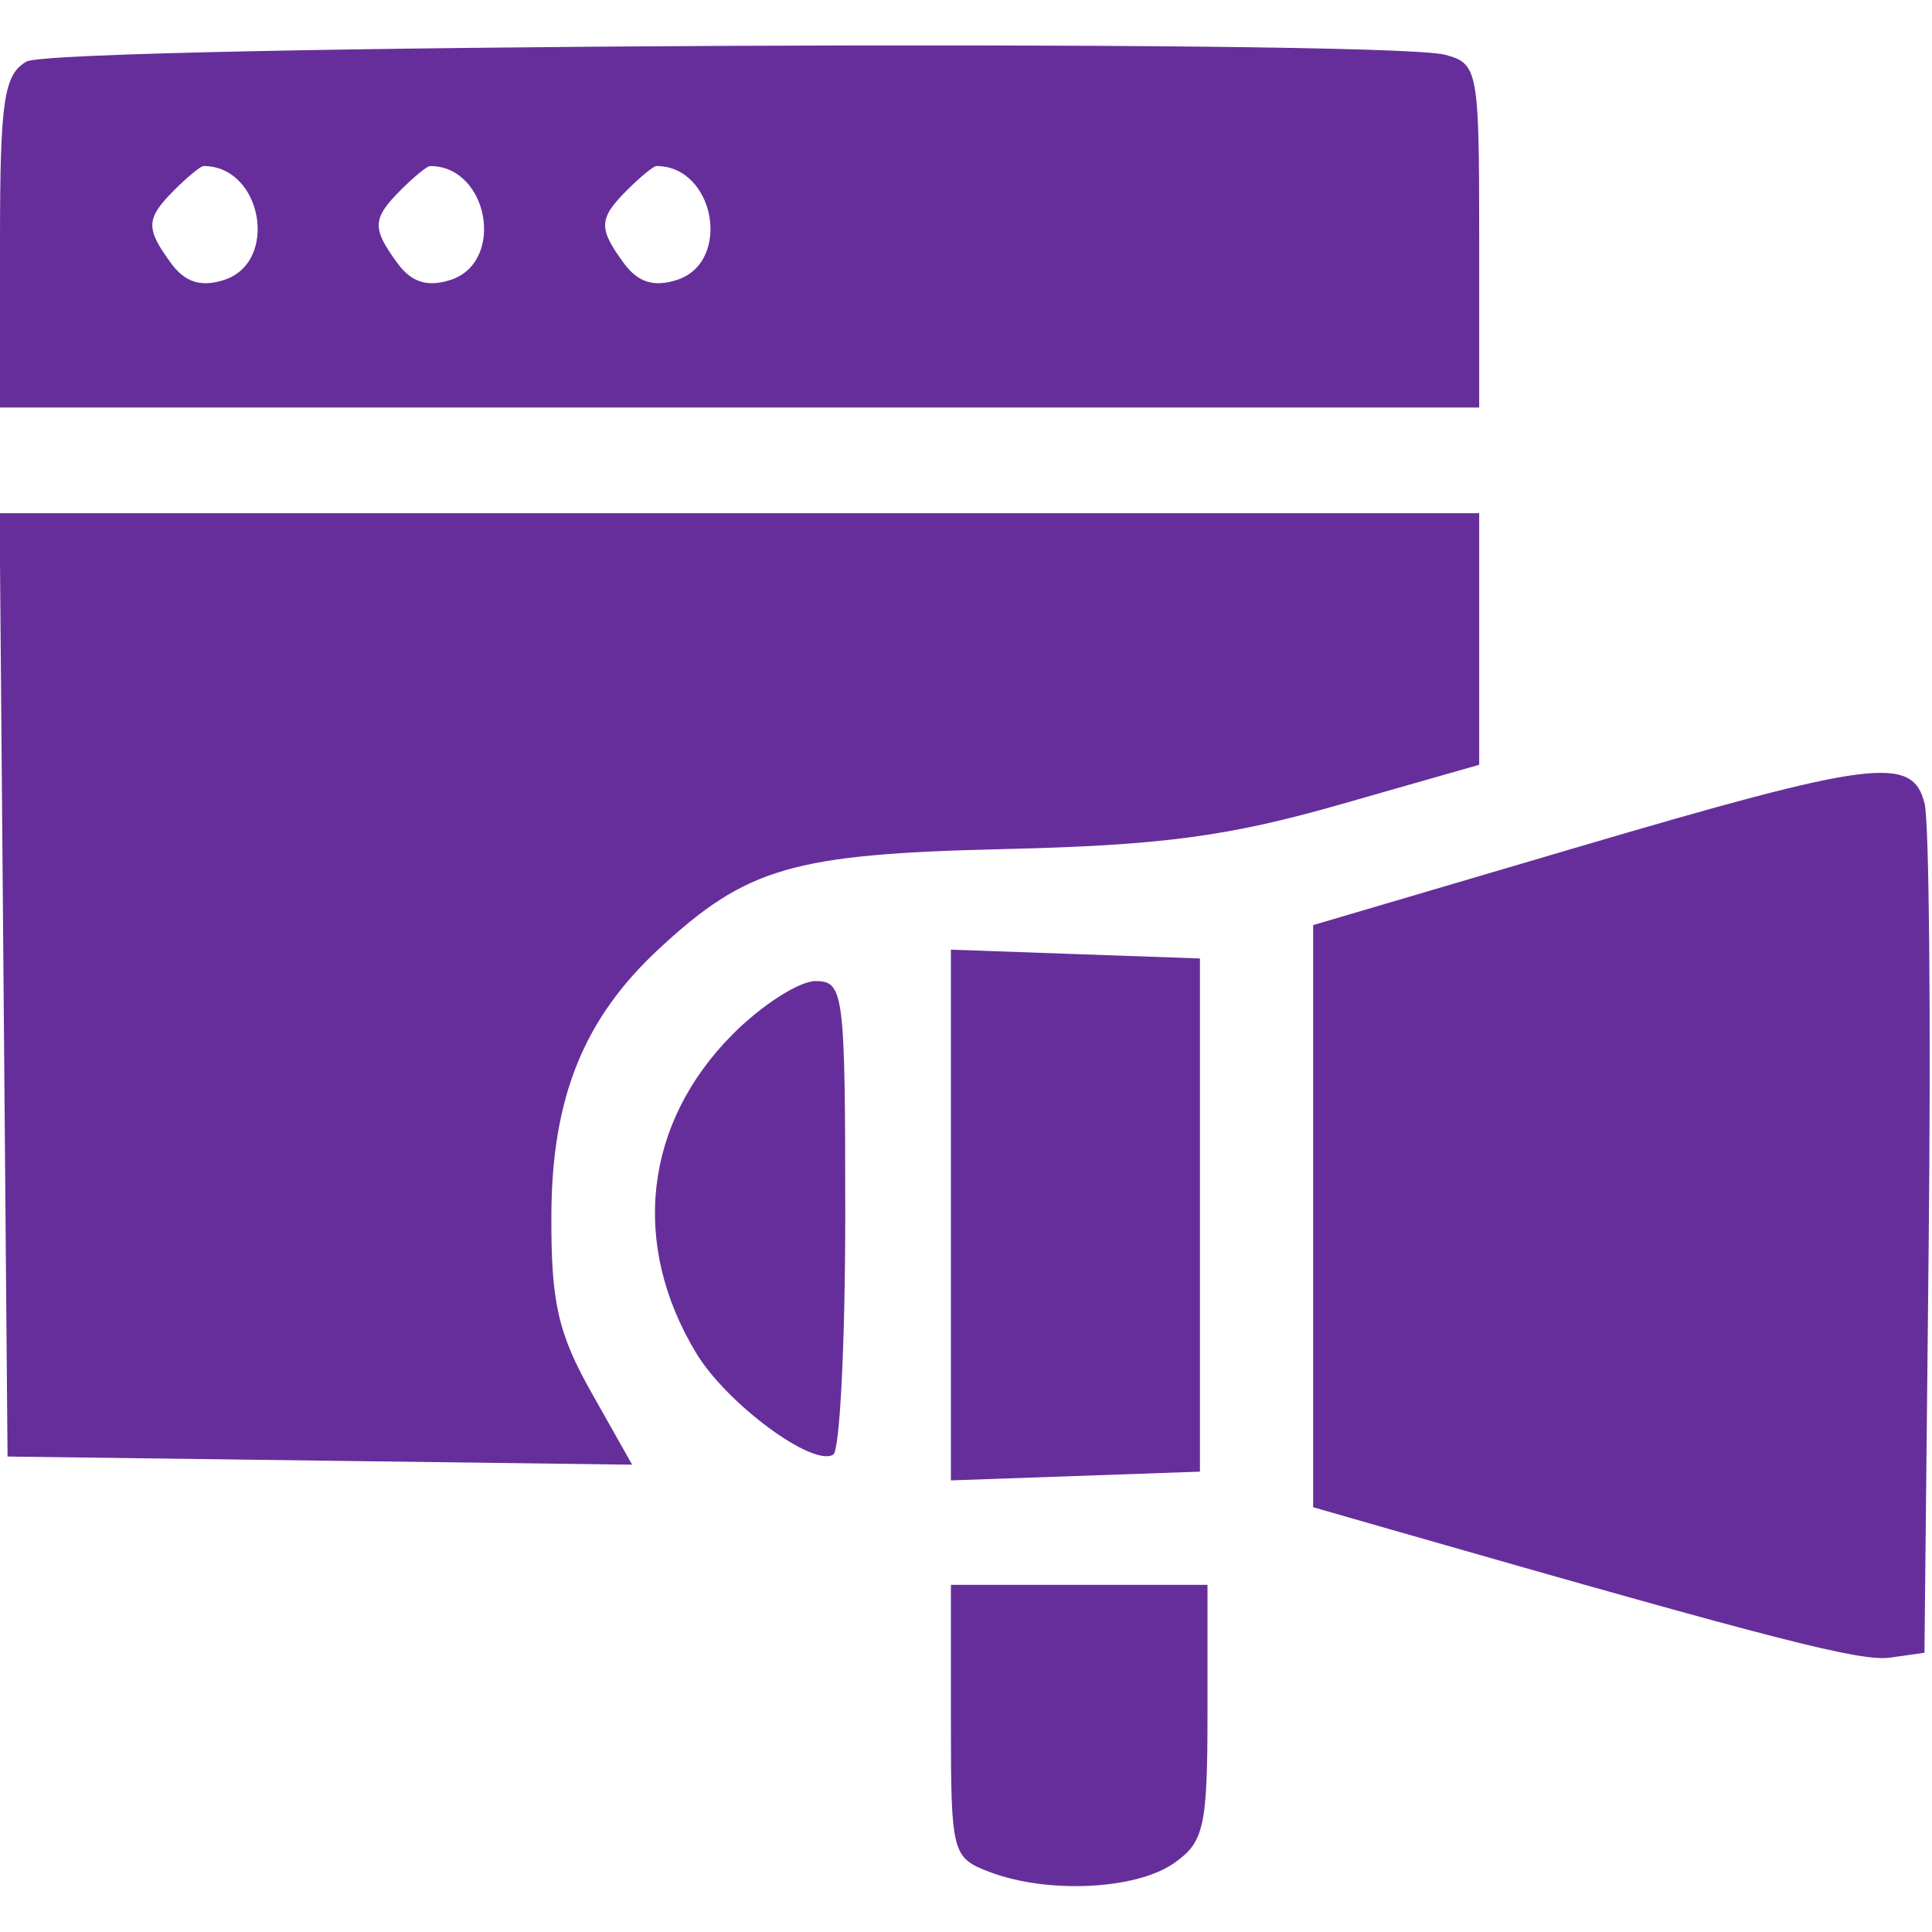<svg width="64" height="64" viewBox="0 0 64 64" fill="none" xmlns="http://www.w3.org/2000/svg">
<g clip-path="url(#clip0_1231_541)">
<path fill-rule="evenodd" clip-rule="evenodd" d="M0.875 2.04C0.126 2.476 -0 3.338 -0 8.025V13.5H24.5H49V7.808C49 2.328 48.958 2.105 47.875 1.815C45.872 1.278 1.821 1.489 0.875 2.04ZM5.785 6.285C4.829 7.242 4.813 7.553 5.663 8.715C6.126 9.349 6.653 9.518 7.413 9.277C9.255 8.693 8.69 5.5 6.745 5.5C6.649 5.5 6.218 5.853 5.785 6.285ZM13.285 6.285C12.329 7.242 12.313 7.553 13.163 8.715C13.626 9.349 14.153 9.518 14.913 9.277C16.755 8.693 16.19 5.5 14.245 5.5C14.149 5.5 13.718 5.853 13.285 6.285ZM20.785 6.285C19.829 7.242 19.813 7.553 20.663 8.715C21.126 9.349 21.653 9.518 22.413 9.277C24.255 8.693 23.69 5.5 21.745 5.5C21.649 5.5 21.218 5.853 20.785 6.285ZM0.118 32.625L0.25 48.25L10.595 48.385L20.941 48.52L19.595 46.135C18.483 44.164 18.252 43.142 18.265 40.25C18.281 36.356 19.337 33.743 21.829 31.432C24.74 28.731 26.264 28.291 33.25 28.127C38.454 28.006 40.672 27.712 44.375 26.655L49 25.334V21.167V17H24.493H-0.014L0.118 32.625ZM52.125 28.103L43.5 30.645V40.287V49.929L46.125 50.682C58.903 54.348 61.64 55.049 62.622 54.91L63.75 54.75L63.89 41.25C63.967 33.825 63.907 27.243 63.756 26.625C63.36 25.007 62.071 25.171 52.125 28.103ZM31.5 40.25V49.04L35.625 48.895L39.75 48.75V40.25V31.75L35.625 31.605L31.5 31.459V40.25ZM24.287 34.246C21.334 37.199 20.873 41.215 23.071 44.837C24.083 46.504 26.925 48.605 27.603 48.186C27.821 48.051 28 44.467 28 40.22C28 32.877 27.952 32.5 27.016 32.5C26.476 32.5 25.247 33.286 24.287 34.246ZM31.5 57.012C31.5 61.396 31.536 61.538 32.782 62.012C34.699 62.741 37.632 62.601 38.888 61.721C39.888 61.022 40 60.517 40 56.721V52.5H35.75H31.5V57.012Z" fill="#662E9B"/>
</g>
<defs>
<clipPath id="clip0_1231_541">
<rect width="64" height="64" fill="white"/>
</clipPath>
</defs>
</svg>
